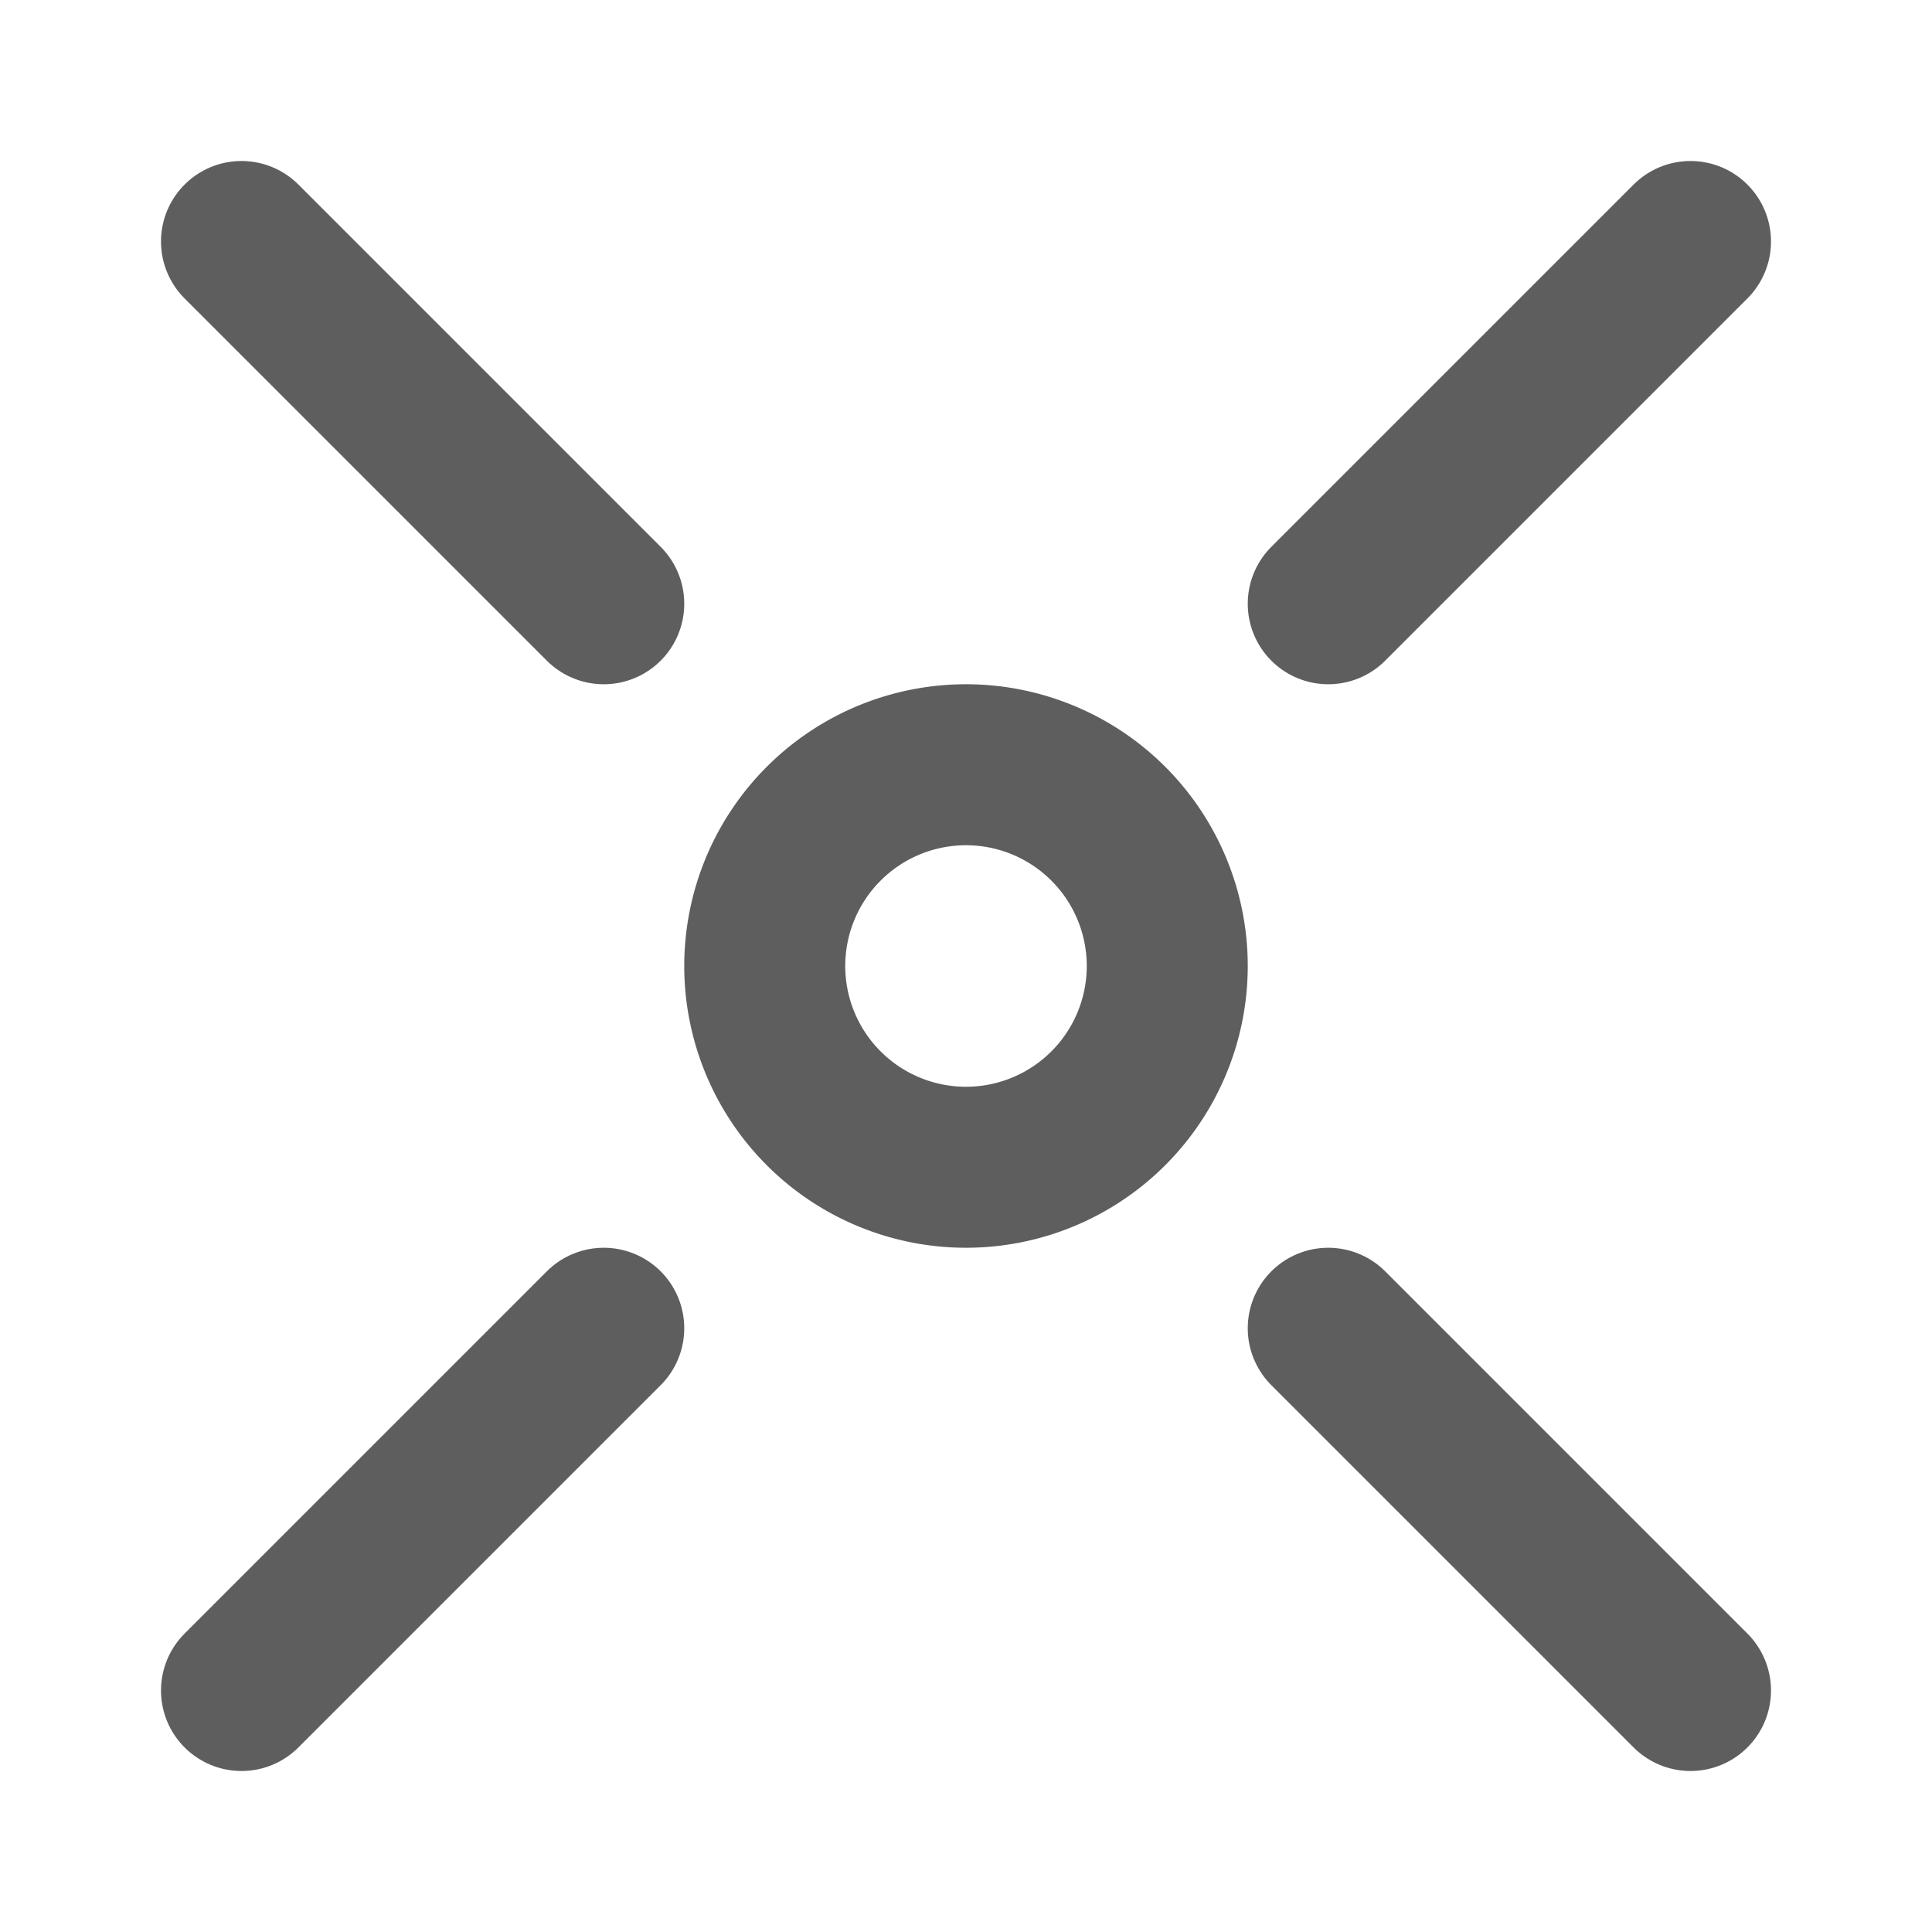 <svg width="80" height="80" fill="none" stroke="#5e5e5e" stroke-linecap="round" stroke-linejoin="round" stroke-width="2" viewBox="0 0 24 24" xmlns="http://www.w3.org/2000/svg">
  <path d="m21 21-4.5-4.5M3 3l4.5 4.5L3 3Z"></path>
  <path d="m3 21 4.5-4.5M21 3l-4.5 4.5L21 3Z"></path>
  <path d="M12 14.5a2.5 2.5 0 1 0 0-5 2.5 2.5 0 0 0 0 5Z"></path>
</svg>